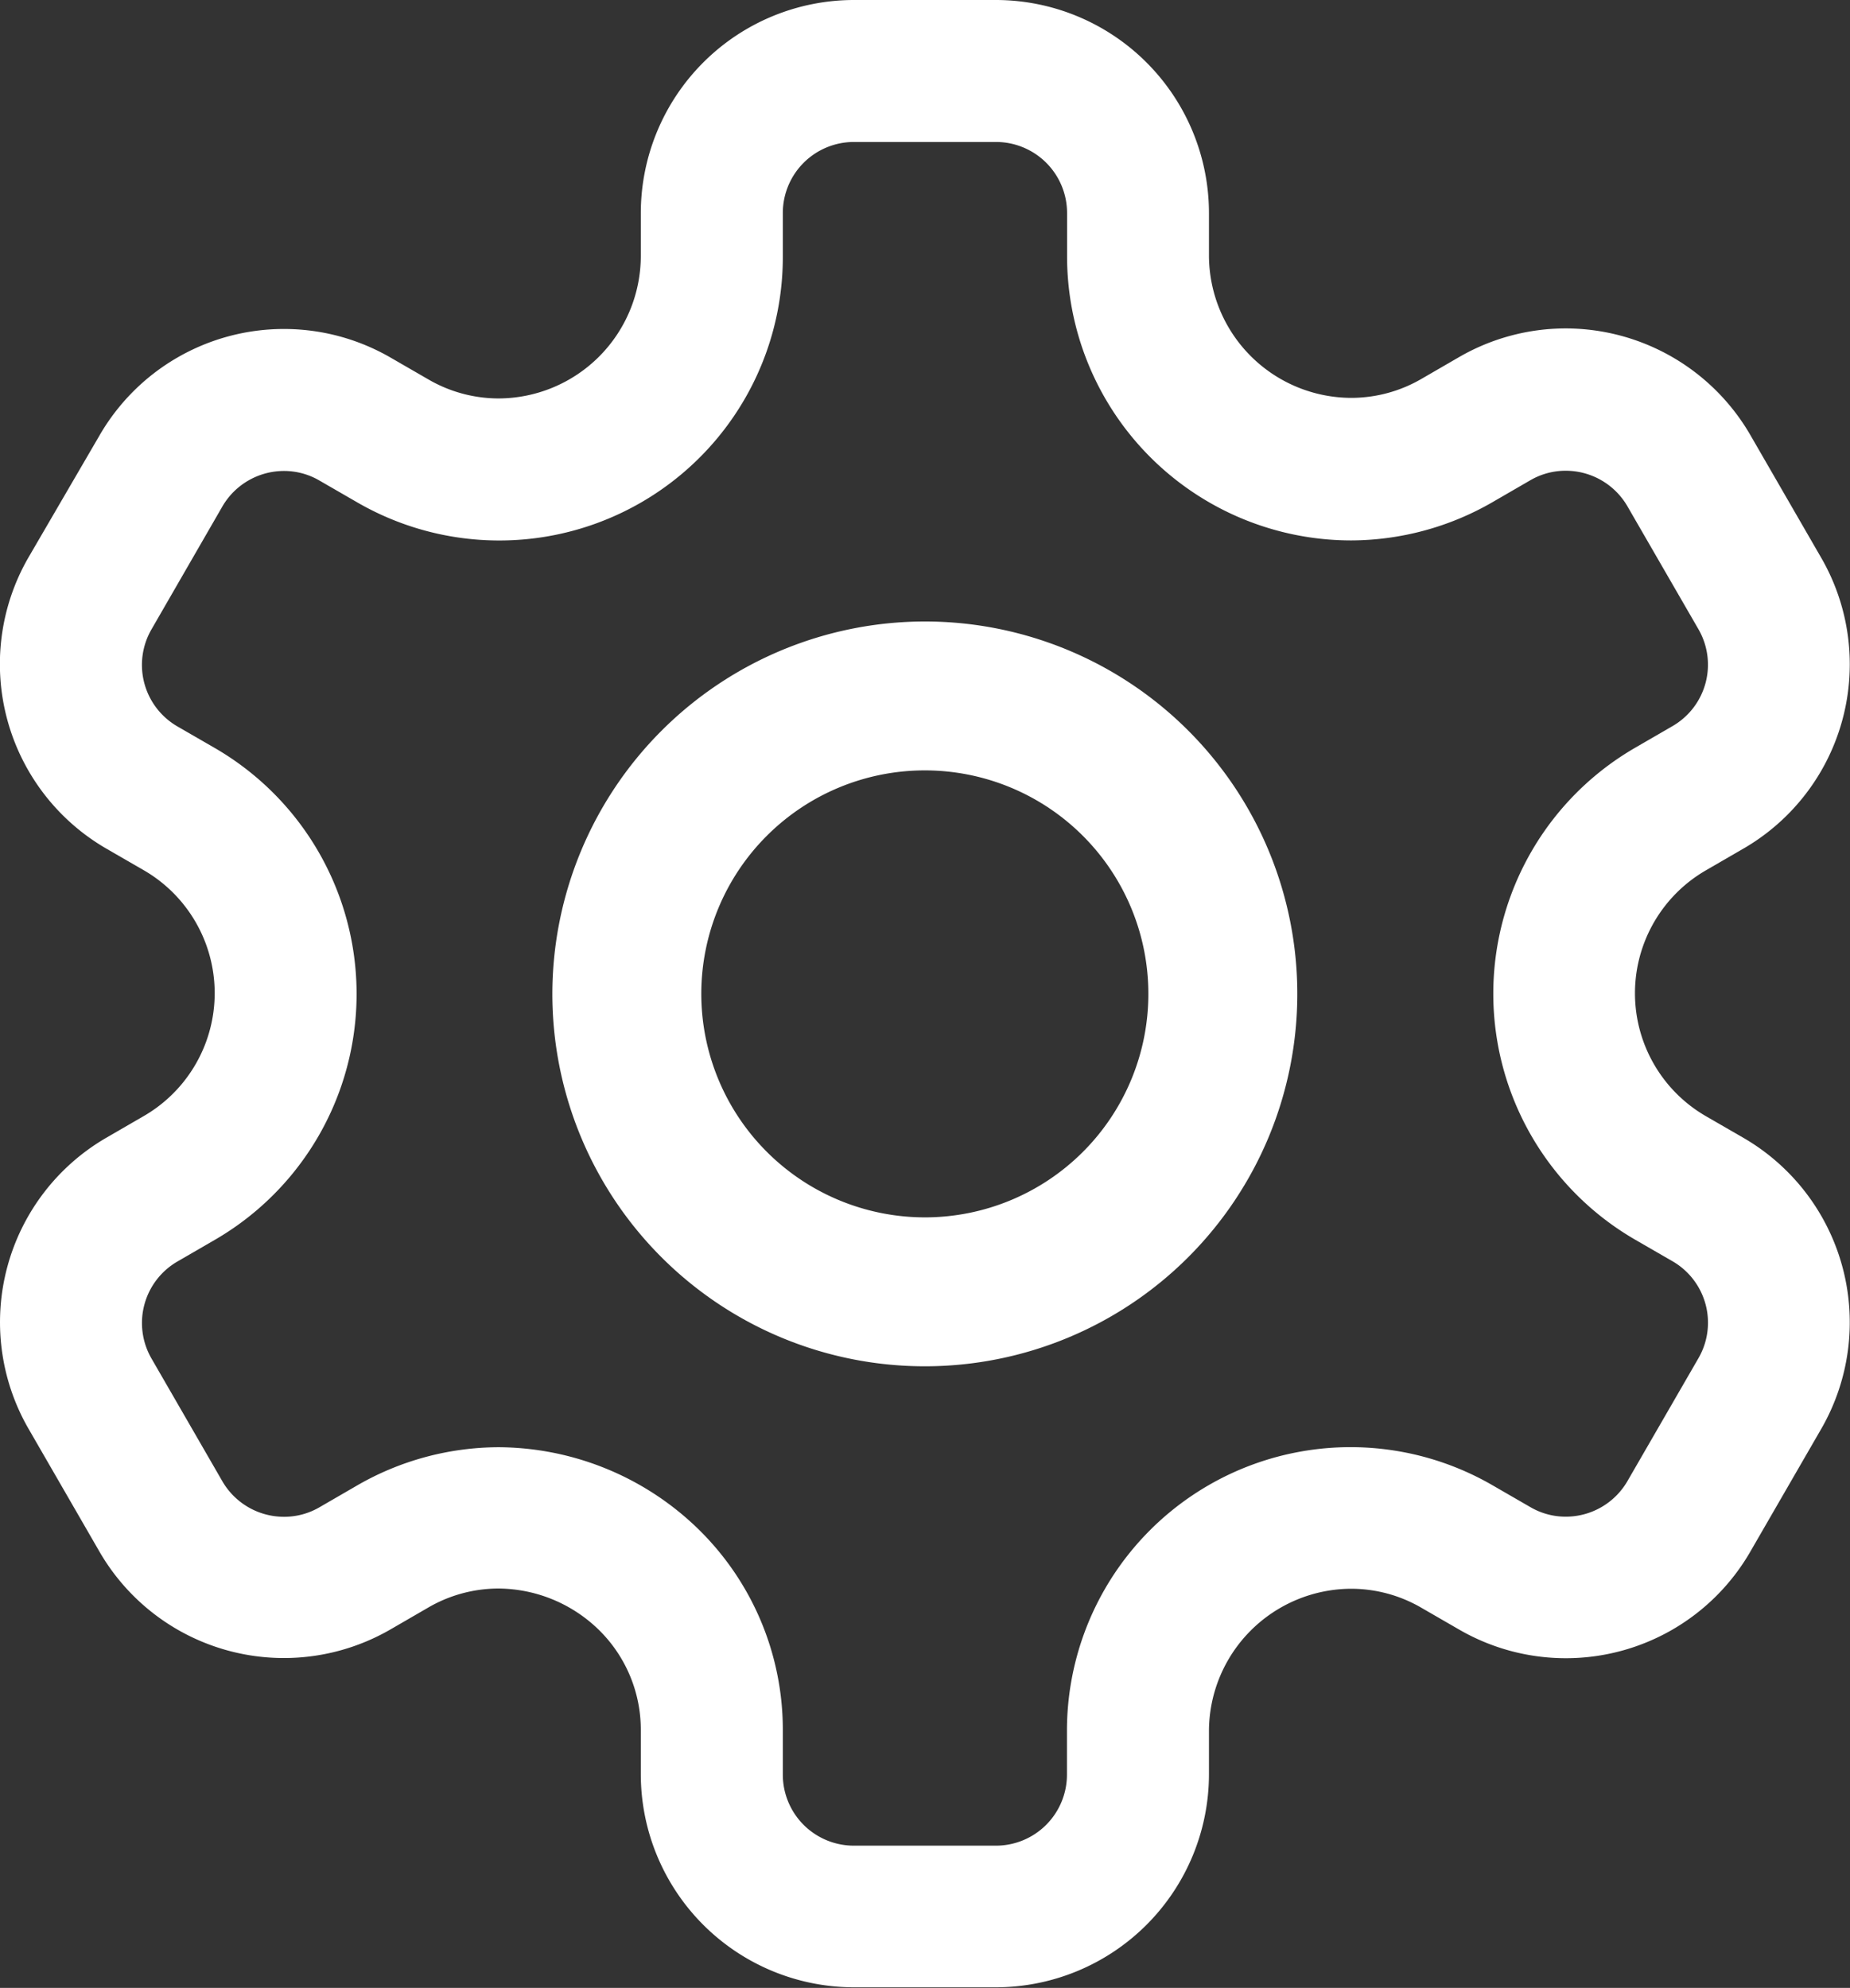 <svg xmlns="http://www.w3.org/2000/svg" width="16.271" height="17.487" viewBox="0 0 16.271 17.487">
  <rect x="0" y="0" width="16.271" height="17.487" fill="#333333" stroke="none"/>
  <g id="_3844474_gear_setting_settings_wheel_icon" data-name="3844474_gear_setting_settings_wheel_icon" transform="translate(-2.975 -2)">
    <path id="XMLID_224_" d="M2.276-1A3.276,3.276,0,1,1-1,2.276,3.28,3.28,0,0,1,2.276-1Zm0,5.242A1.966,1.966,0,1,0,.31,2.276,1.968,1.968,0,0,0,2.276,4.242Z" transform="translate(8.833 8.467)" fill="#fff"/>
    <path id="XMLID_242_" d="M10.485,2h1.249a1.876,1.876,0,0,1,1.874,1.874v.38A1.255,1.255,0,0,0,14.86,5.5a1.231,1.231,0,0,0,.622-.17l.328-.19a1.876,1.876,0,0,1,.936-.251h0a1.879,1.879,0,0,1,1.623.937l.624,1.081a1.873,1.873,0,0,1-.686,2.559l-.328.19a1.249,1.249,0,0,0,0,2.163l.329.19a1.876,1.876,0,0,1,.686,2.559l-.625,1.082a1.873,1.873,0,0,1-2.559.686l-.329-.19a1.229,1.229,0,0,0-.621-.17,1.255,1.255,0,0,0-1.252,1.252v.38a1.876,1.876,0,0,1-1.874,1.874H10.485a1.876,1.876,0,0,1-1.874-1.874v-.38a1.231,1.231,0,0,0-.379-.9,1.275,1.275,0,0,0-.873-.354,1.23,1.23,0,0,0-.622.17l-.328.19a1.873,1.873,0,0,1-2.56-.686l-.624-1.081a1.876,1.876,0,0,1,.686-2.559l.328-.19a1.249,1.249,0,0,0,0-2.163l-.329-.19a1.876,1.876,0,0,1-.686-2.559L3.85,5.831a1.873,1.873,0,0,1,2.559-.686l.329.19a1.23,1.23,0,0,0,.621.17A1.255,1.255,0,0,0,8.611,4.253v-.38A1.876,1.876,0,0,1,10.485,2ZM14.86,6.754a2.5,2.5,0,0,1-2.5-2.5v-.38a.625.625,0,0,0-.625-.625H10.485a.625.625,0,0,0-.625.625v.38A2.494,2.494,0,0,1,6.113,6.417l-.329-.19a.616.616,0,0,0-.311-.084.627.627,0,0,0-.542.312L4.307,7.537a.625.625,0,0,0,.228.853l.329.19a2.5,2.5,0,0,1,0,4.327l-.328.19a.625.625,0,0,0-.229.853l.624,1.081a.627.627,0,0,0,.542.312.616.616,0,0,0,.312-.084l.328-.19a2.5,2.5,0,0,1,1.246-.338,2.535,2.535,0,0,1,1.737.7,2.469,2.469,0,0,1,.764,1.8v.38a.625.625,0,0,0,.625.625h1.249a.625.625,0,0,0,.625-.625v-.38a2.494,2.494,0,0,1,3.747-2.163l.329.19a.616.616,0,0,0,.311.084.627.627,0,0,0,.542-.312l.625-1.082a.624.624,0,0,0-.228-.853l-.329-.19a2.5,2.5,0,0,1,0-4.327l.328-.19a.624.624,0,0,0,.229-.853l-.625-1.082a.627.627,0,0,0-.542-.312.616.616,0,0,0-.312.084l-.328.19A2.5,2.5,0,0,1,14.86,6.754Z" transform="translate(0)" fill="#fff"/>
  </g>
</svg>

